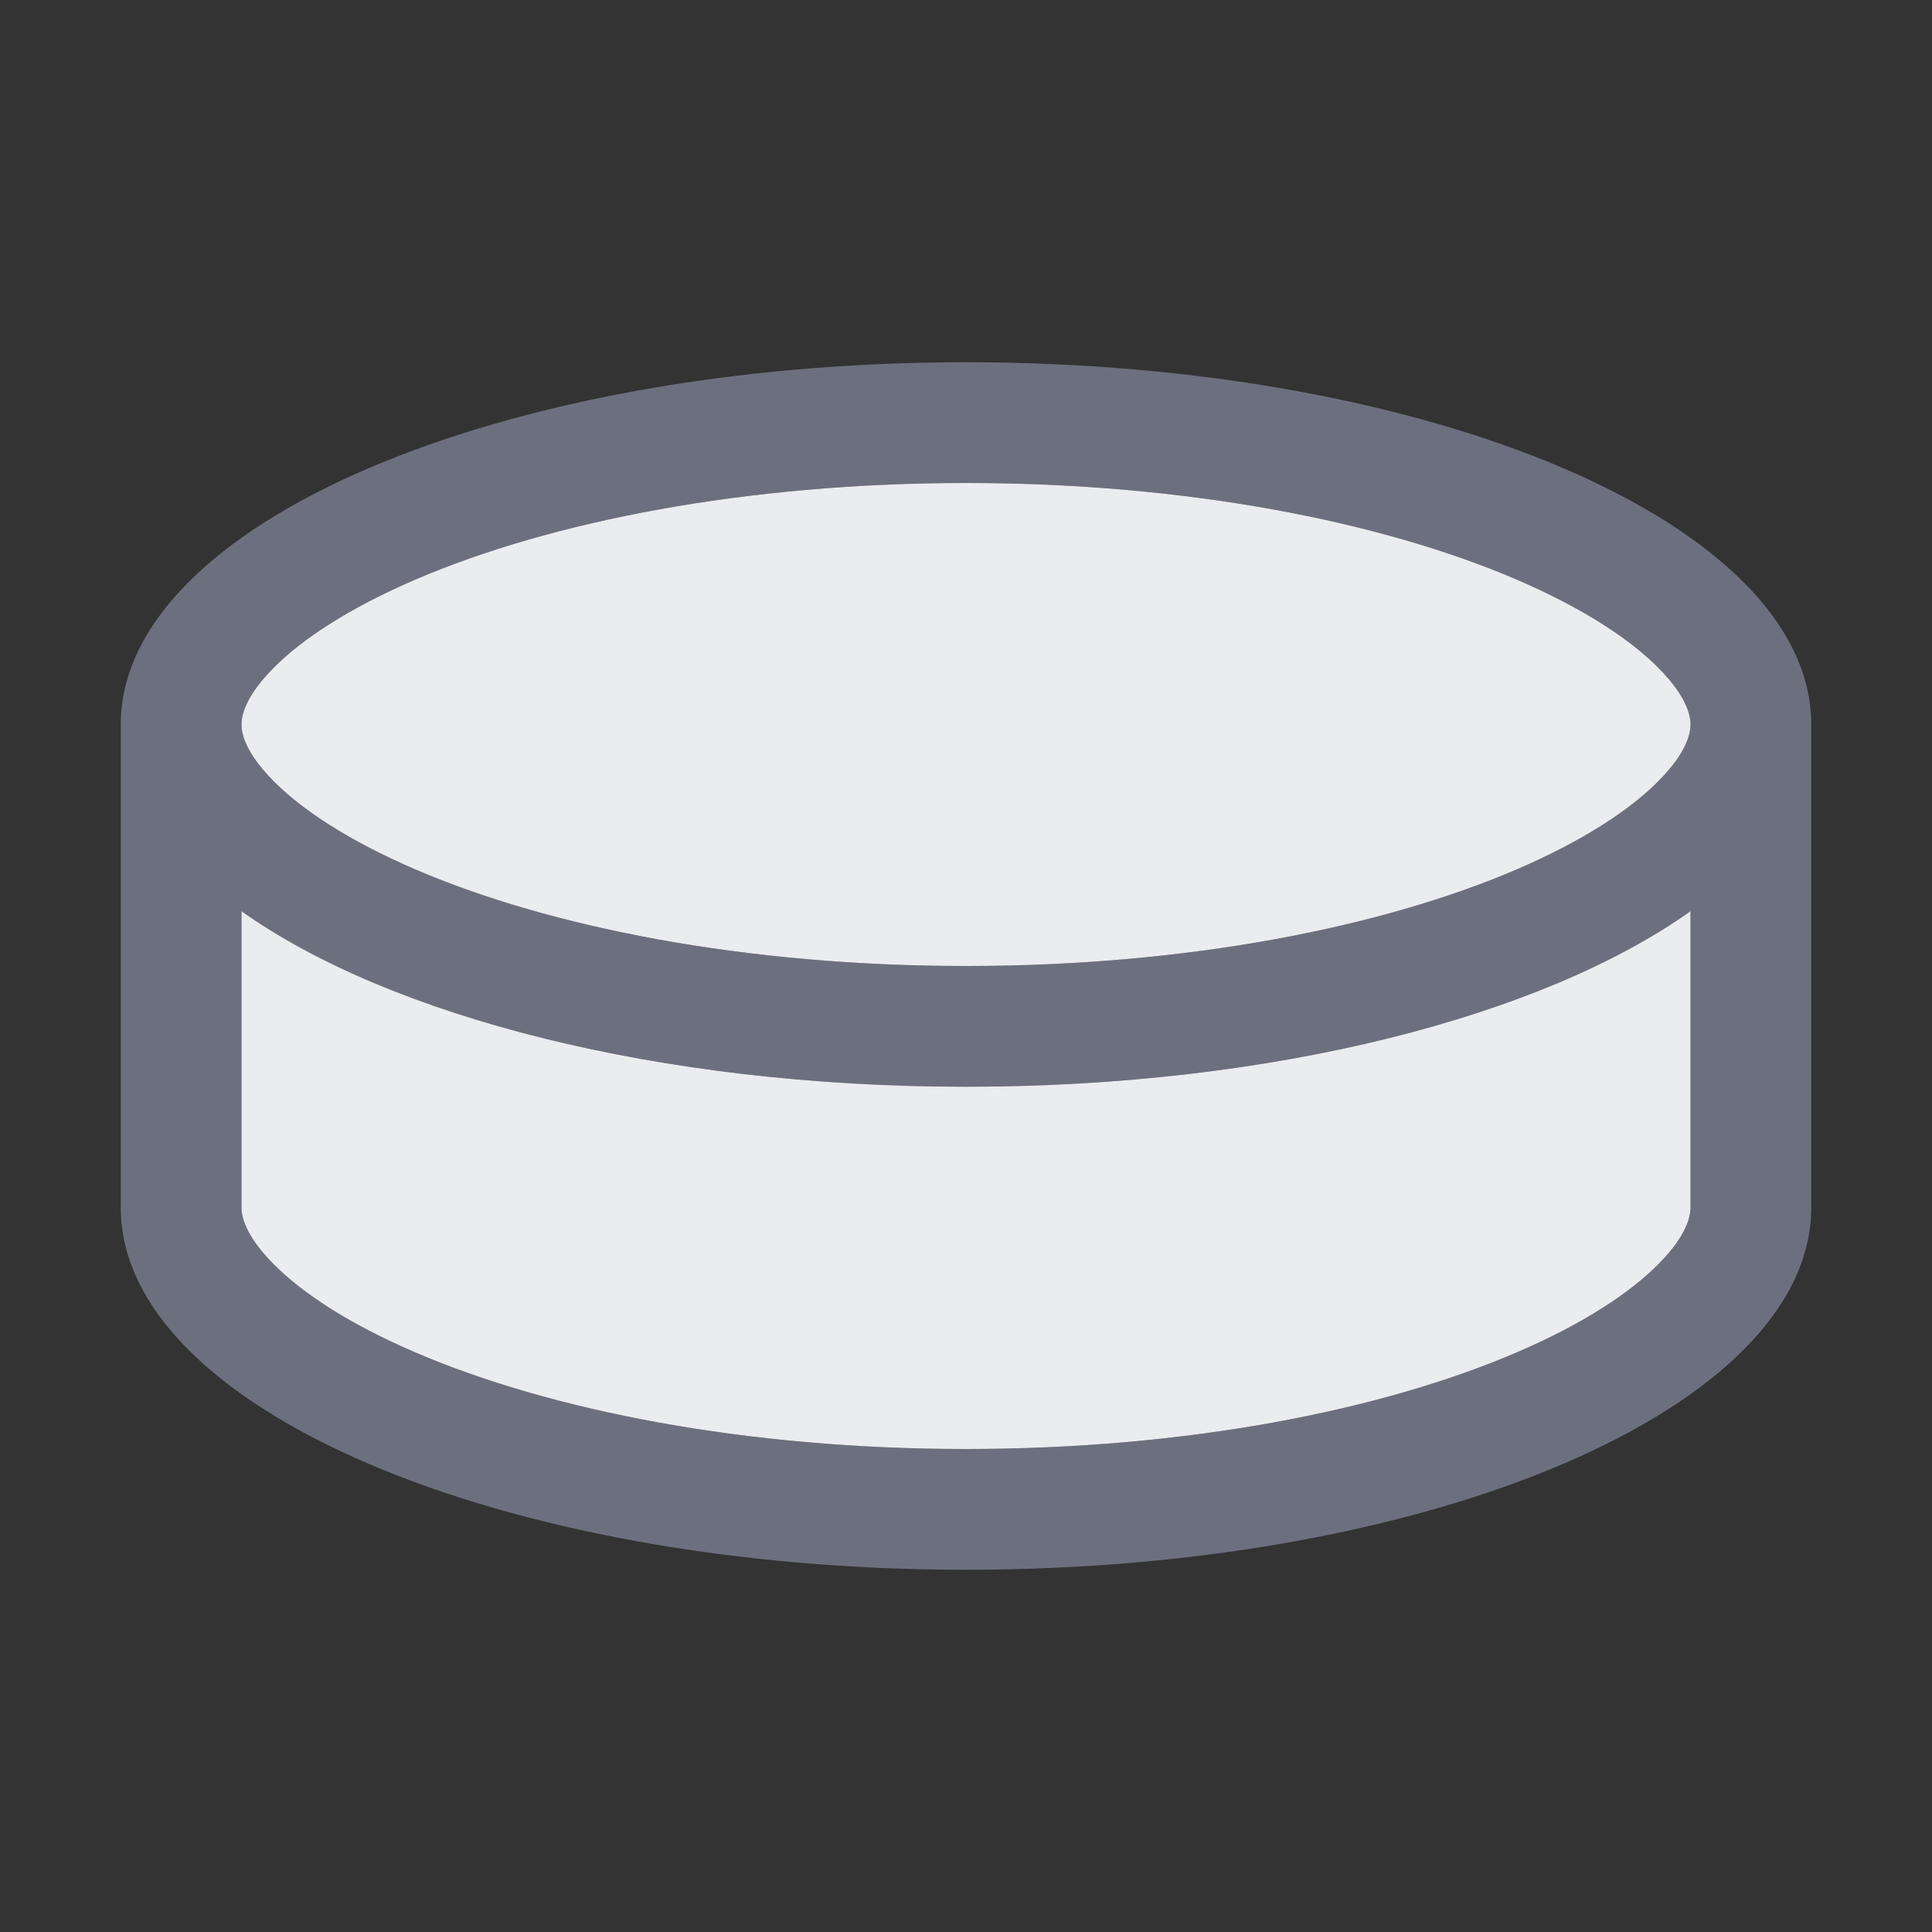 <svg width="16" height="16" viewBox="0 0 16 16" fill="none" xmlns="http://www.w3.org/2000/svg">
<rect x="0" y="0" width="16" height="16" fill="#333333" stroke="none"/>
<path fill-rule="evenodd" clip-rule="evenodd" d="M15 10V6C15 4.343 11.866 3 8 3C4.134 3 1 4.343 1 6V10C1 11.657 4.134 13 8 13C11.866 13 15 11.657 15 10ZM13.738 6.465C13.968 6.232 14 6.076 14 6C14 5.924 13.968 5.768 13.738 5.535C13.504 5.297 13.115 5.038 12.556 4.798C11.441 4.32 9.831 4 8 4C6.169 4 4.559 4.32 3.444 4.798C2.885 5.038 2.496 5.297 2.262 5.535C2.032 5.768 2 5.924 2 6C2 6.076 2.032 6.232 2.262 6.465C2.496 6.703 2.885 6.962 3.444 7.202C4.559 7.68 6.169 8 8 8C9.831 8 11.441 7.68 12.556 7.202C13.115 6.962 13.504 6.703 13.738 6.465ZM14 7.546C12.775 8.417 10.546 9 8 9C5.454 9 3.225 8.417 2 7.546V10C2 10.076 2.032 10.232 2.262 10.465C2.496 10.703 2.885 10.963 3.444 11.202C4.559 11.68 6.169 12 8 12C9.831 12 11.441 11.68 12.556 11.202C13.115 10.963 13.504 10.703 13.738 10.465C13.968 10.232 14 10.076 14 10V7.546Z" fill="#6C707E"/>
<path d="M14 6C14 6.076 13.968 6.232 13.738 6.465C13.504 6.703 13.115 6.962 12.556 7.202C11.441 7.68 9.831 8 8 8C6.169 8 4.559 7.68 3.444 7.202C2.885 6.962 2.496 6.703 2.262 6.465C2.032 6.232 2 6.076 2 6C2 5.924 2.032 5.768 2.262 5.535C2.496 5.297 2.885 5.038 3.444 4.798C4.559 4.32 6.169 4 8 4C9.831 4 11.441 4.32 12.556 4.798C13.115 5.038 13.504 5.297 13.738 5.535C13.968 5.768 14 5.924 14 6Z" fill="#EBECF0"/>
<path d="M8 9C10.546 9 12.775 8.417 14 7.546V10C14 10.076 13.968 10.232 13.738 10.465C13.504 10.703 13.115 10.963 12.556 11.202C11.441 11.68 9.831 12 8 12C6.169 12 4.559 11.68 3.444 11.202C2.885 10.963 2.496 10.703 2.262 10.465C2.032 10.232 2 10.076 2 10V7.546C3.225 8.417 5.454 9 8 9Z" fill="#EBECF0"/>
</svg>
